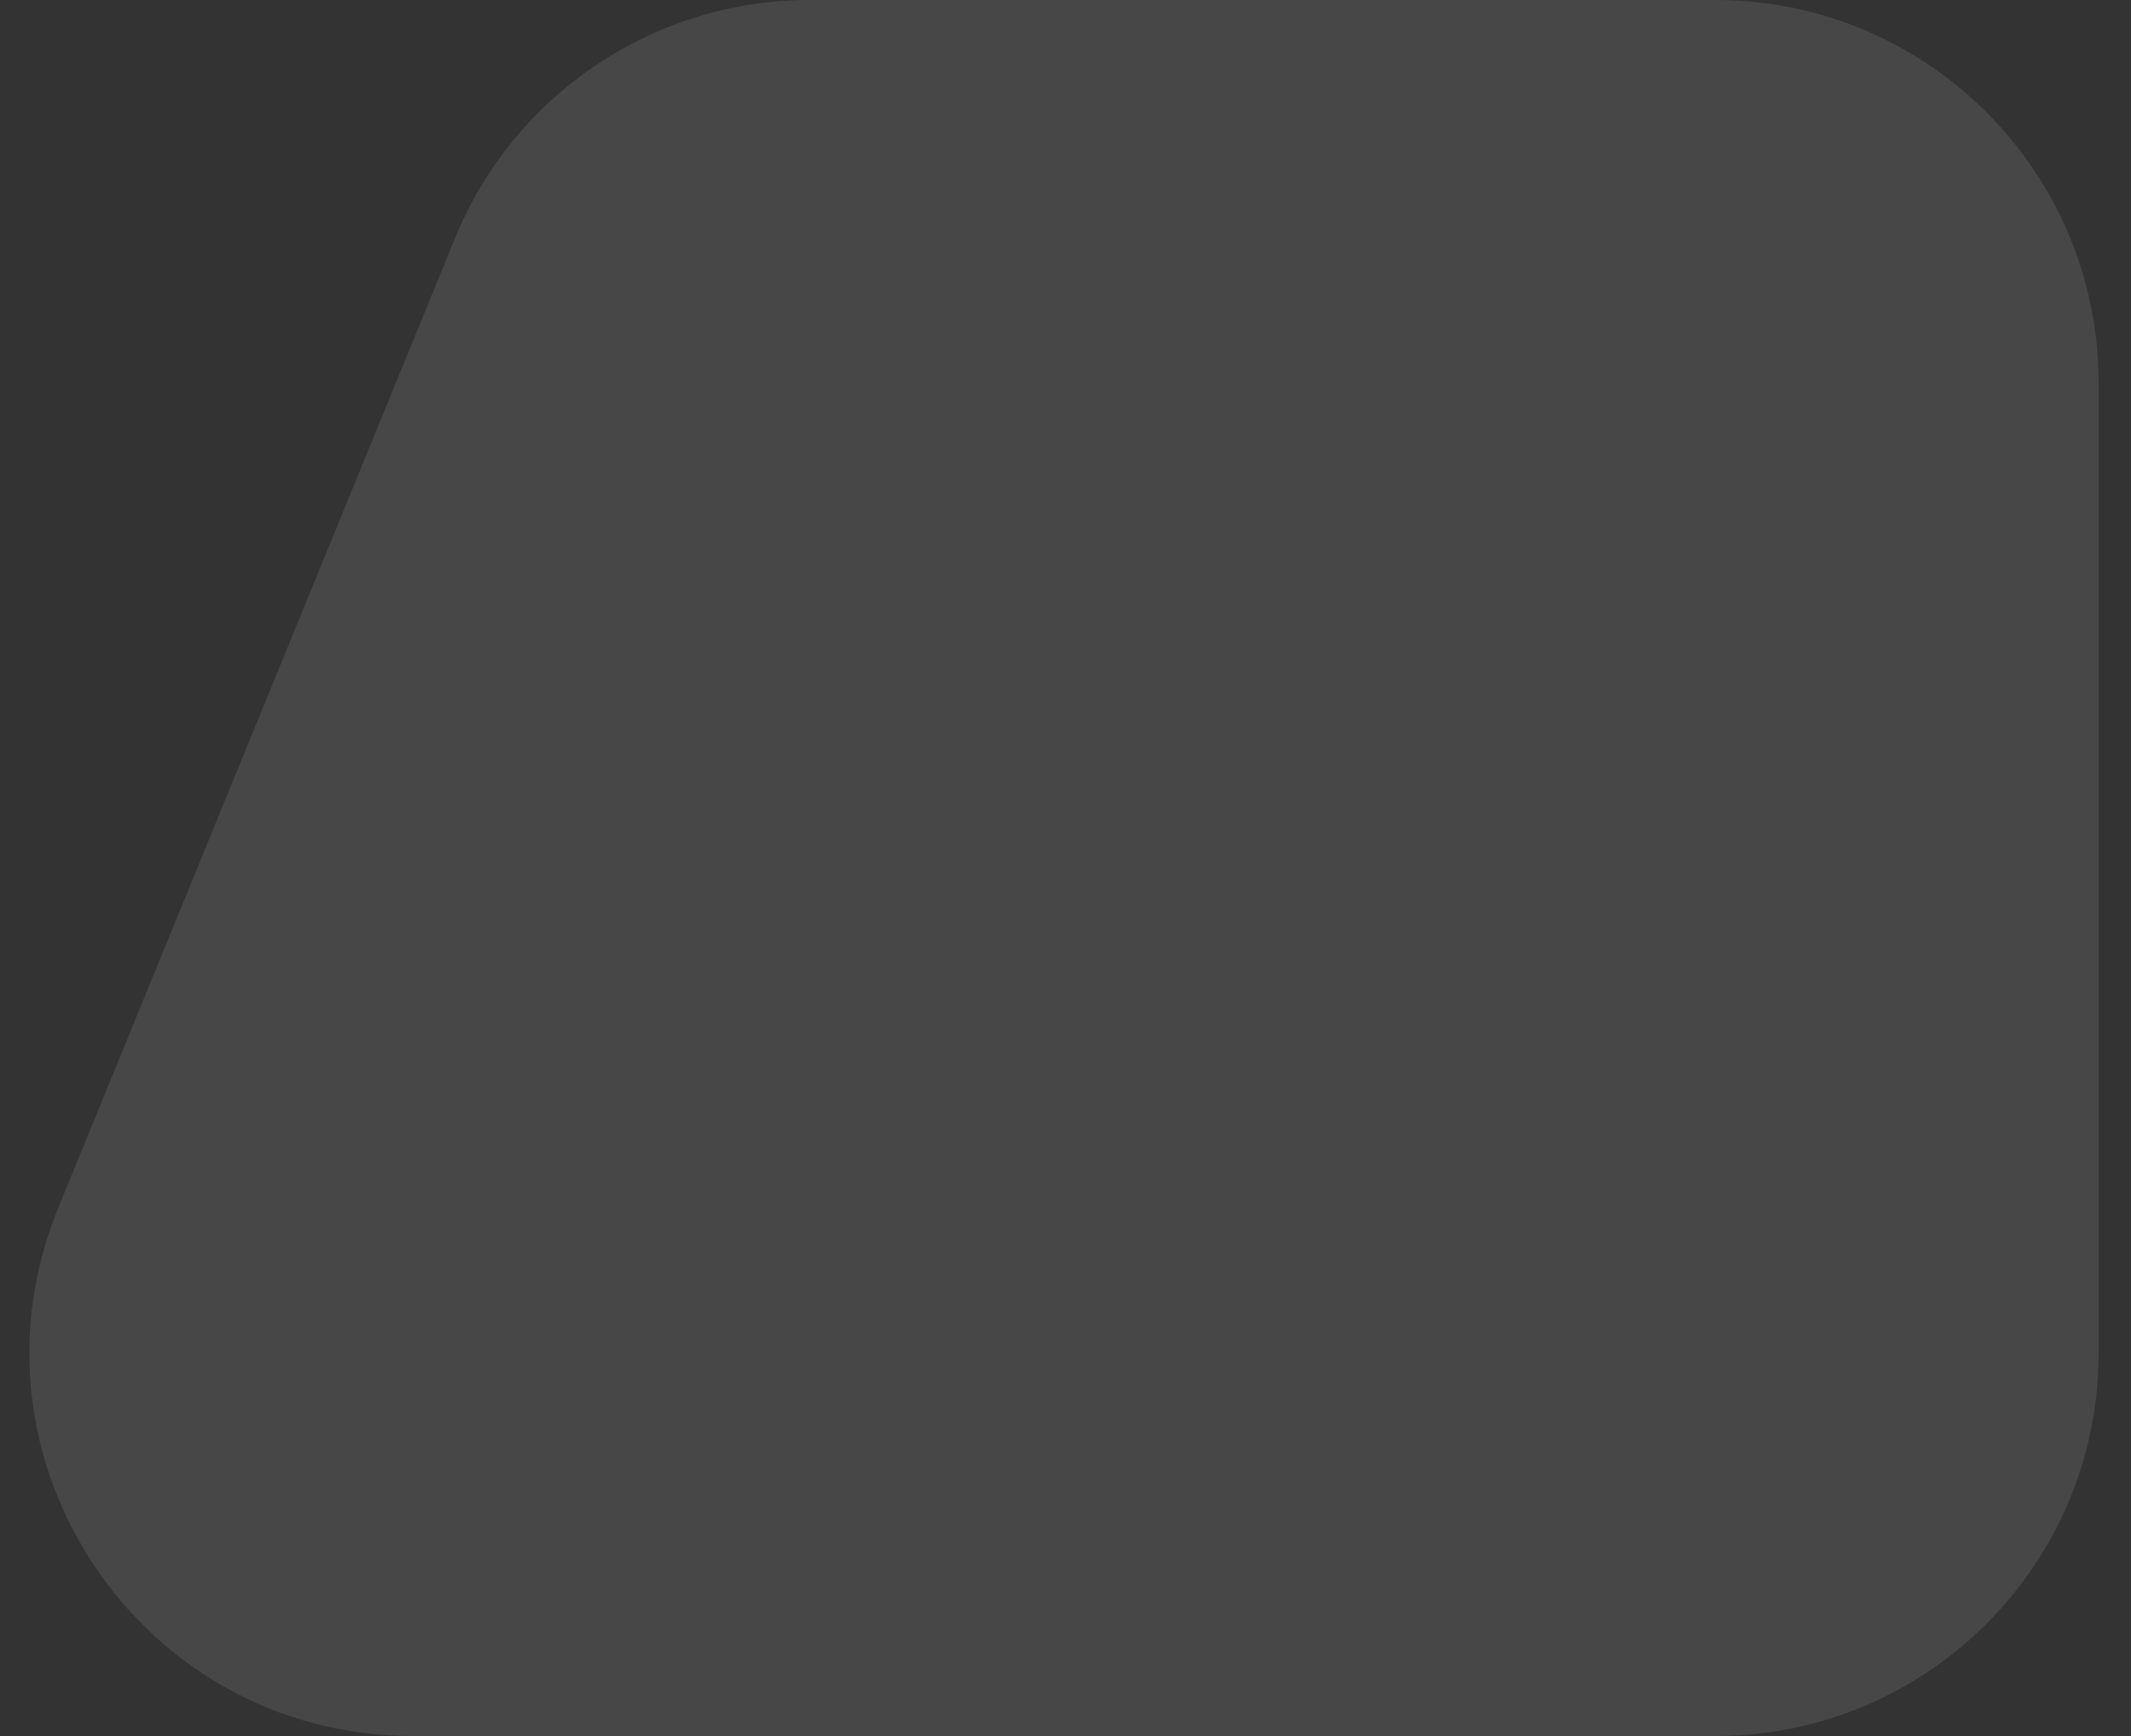 <svg width="54" height="44" viewBox="0 0 54 44" fill="none" xmlns="http://www.w3.org/2000/svg">
<rect x="0" y="0" width="54" height="44" fill="#333333" stroke="none"/>
<path opacity="0.1" d="M11.532 6.033C13.025 2.384 16.576 0 20.518 0H43.47C48.833 0 53.18 4.347 53.18 9.71V34.291C53.18 39.653 48.833 44 43.47 44H10.463C3.561 44 -1.137 37.002 1.476 30.614L11.532 6.033Z" fill="white"/>
</svg>
